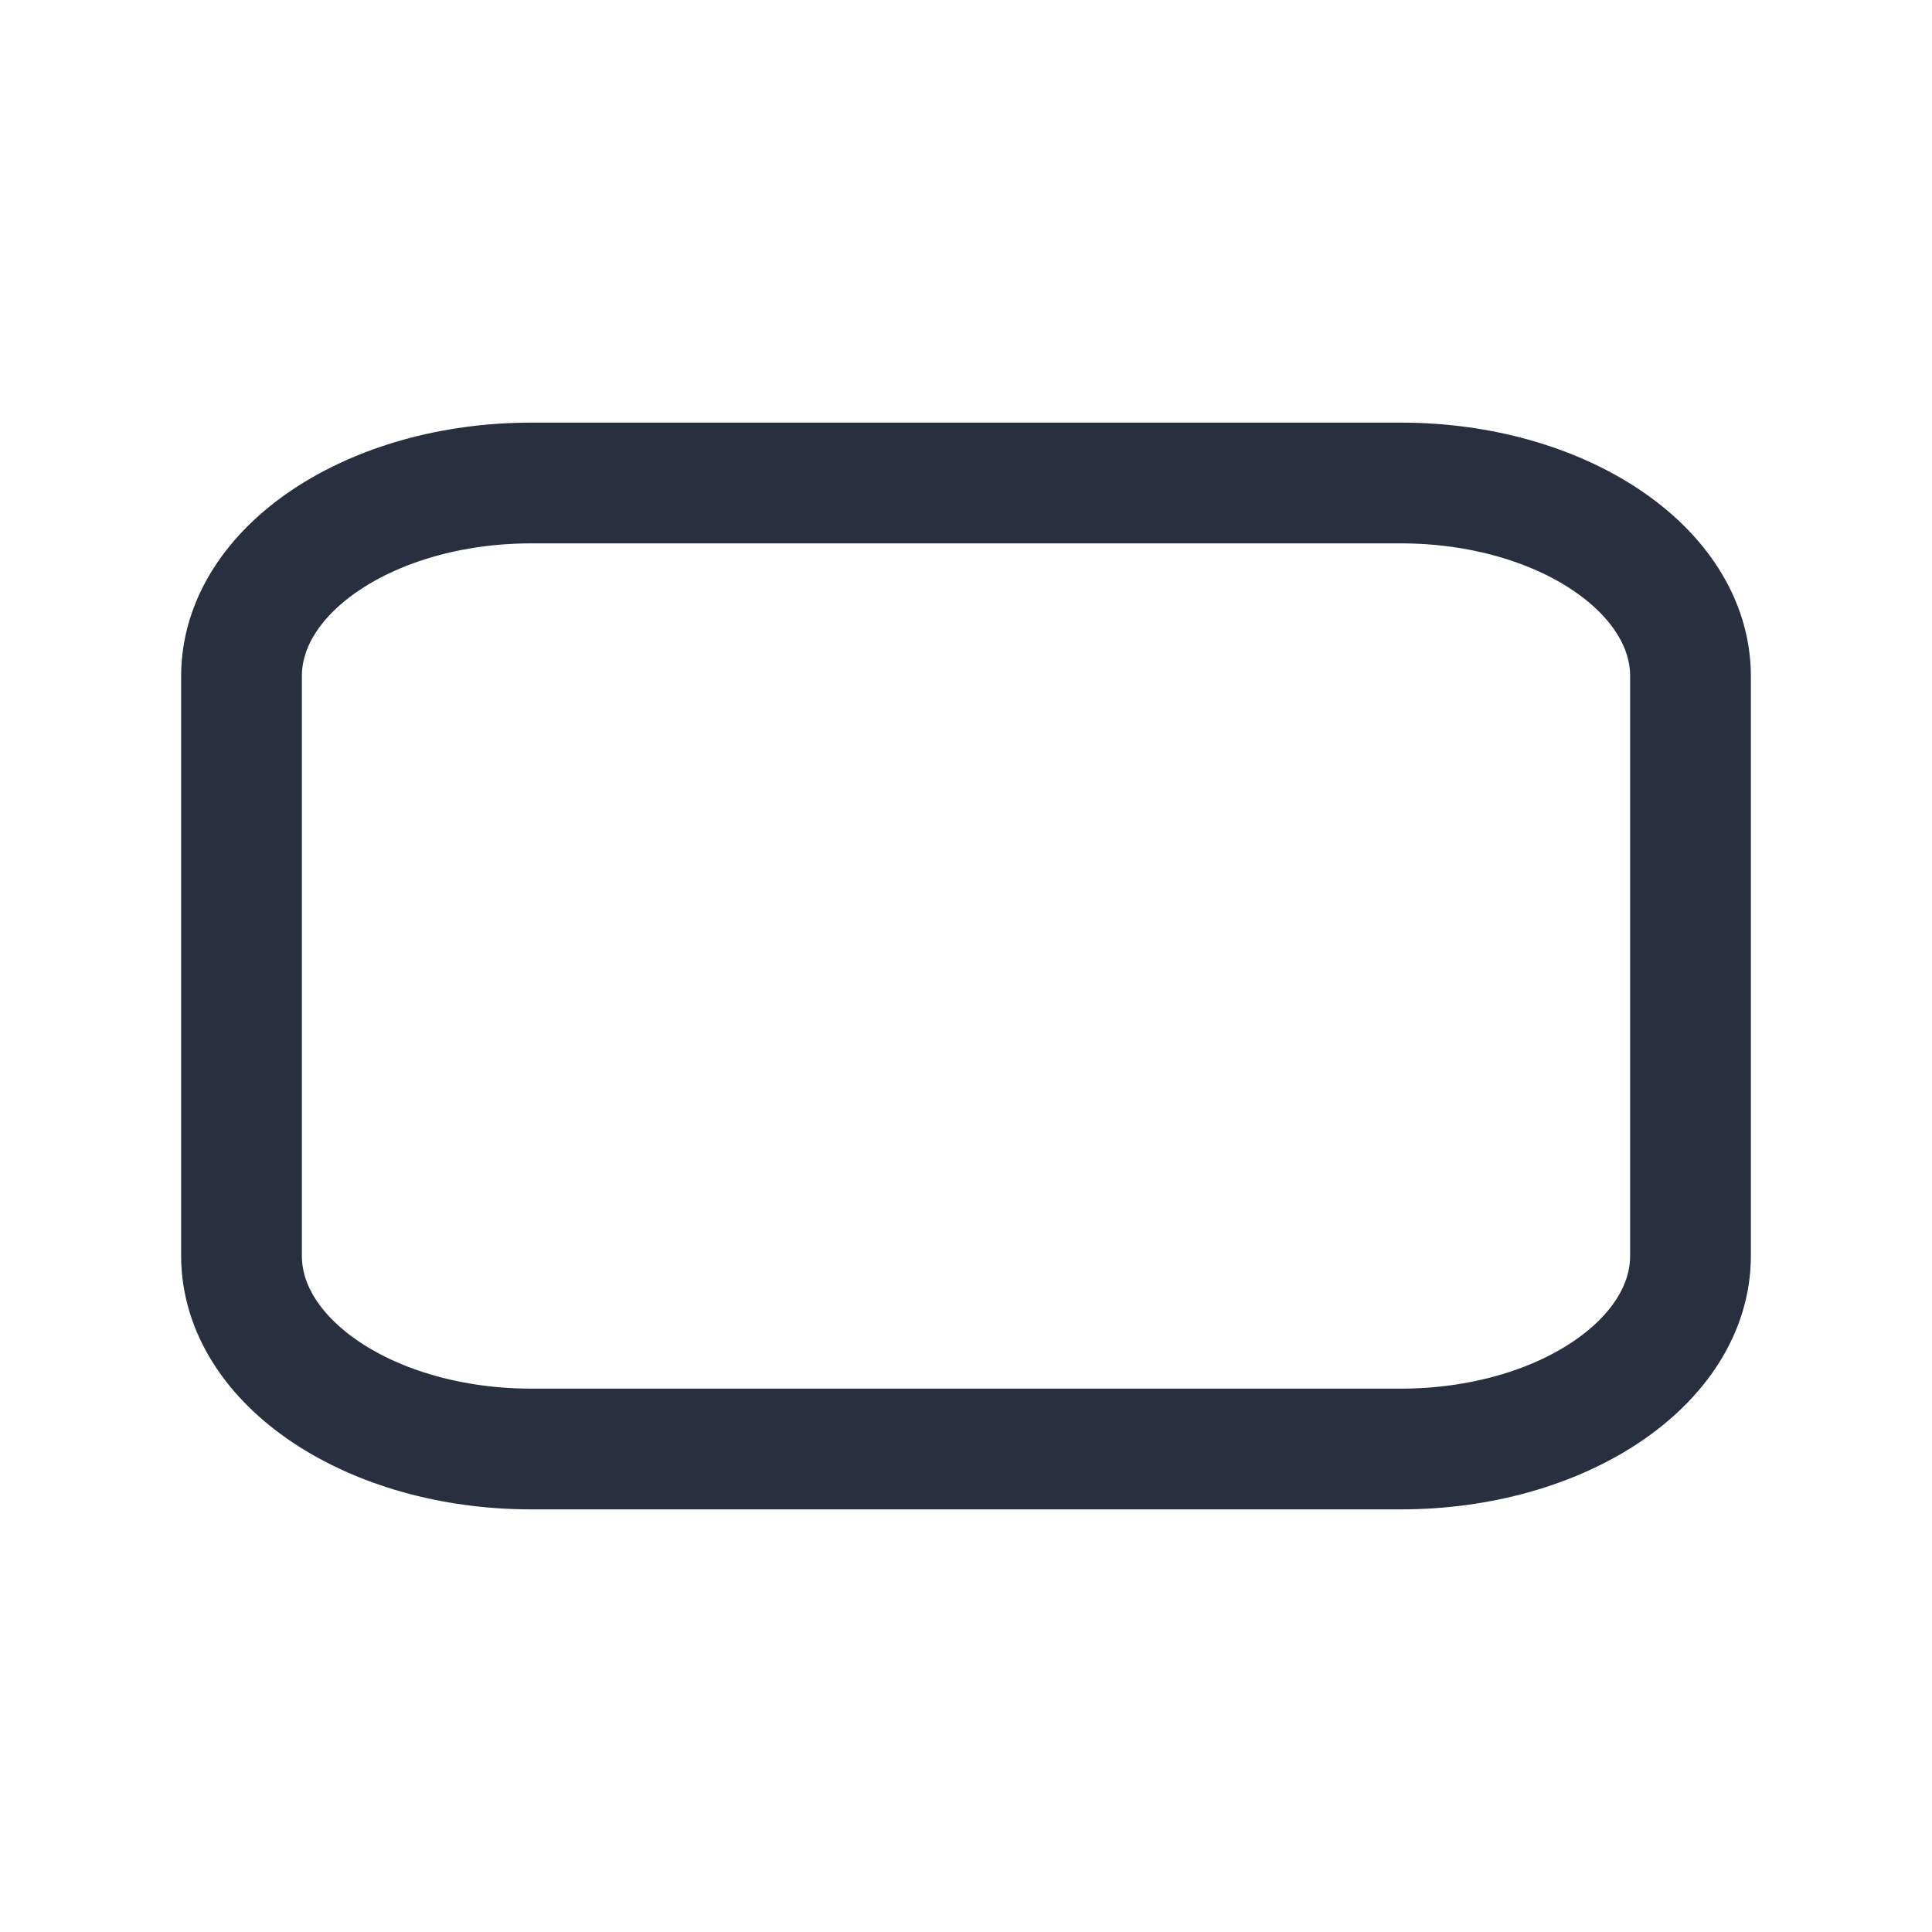 <svg width="24" height="24" viewBox="0 0 24 24" fill="none" xmlns="http://www.w3.org/2000/svg">
<path d="M6.6 6H17.4C19.388 6 21 7.075 21 8.4V15.6C21 16.925 19.388 18 17.4 18H6.6C4.612 18 3 16.925 3 15.6V8.4C3 7.075 4.612 6 6.6 6Z" stroke="#28303F" stroke-width="1.5" stroke-linecap="round" stroke-linejoin="round"/>
</svg>
